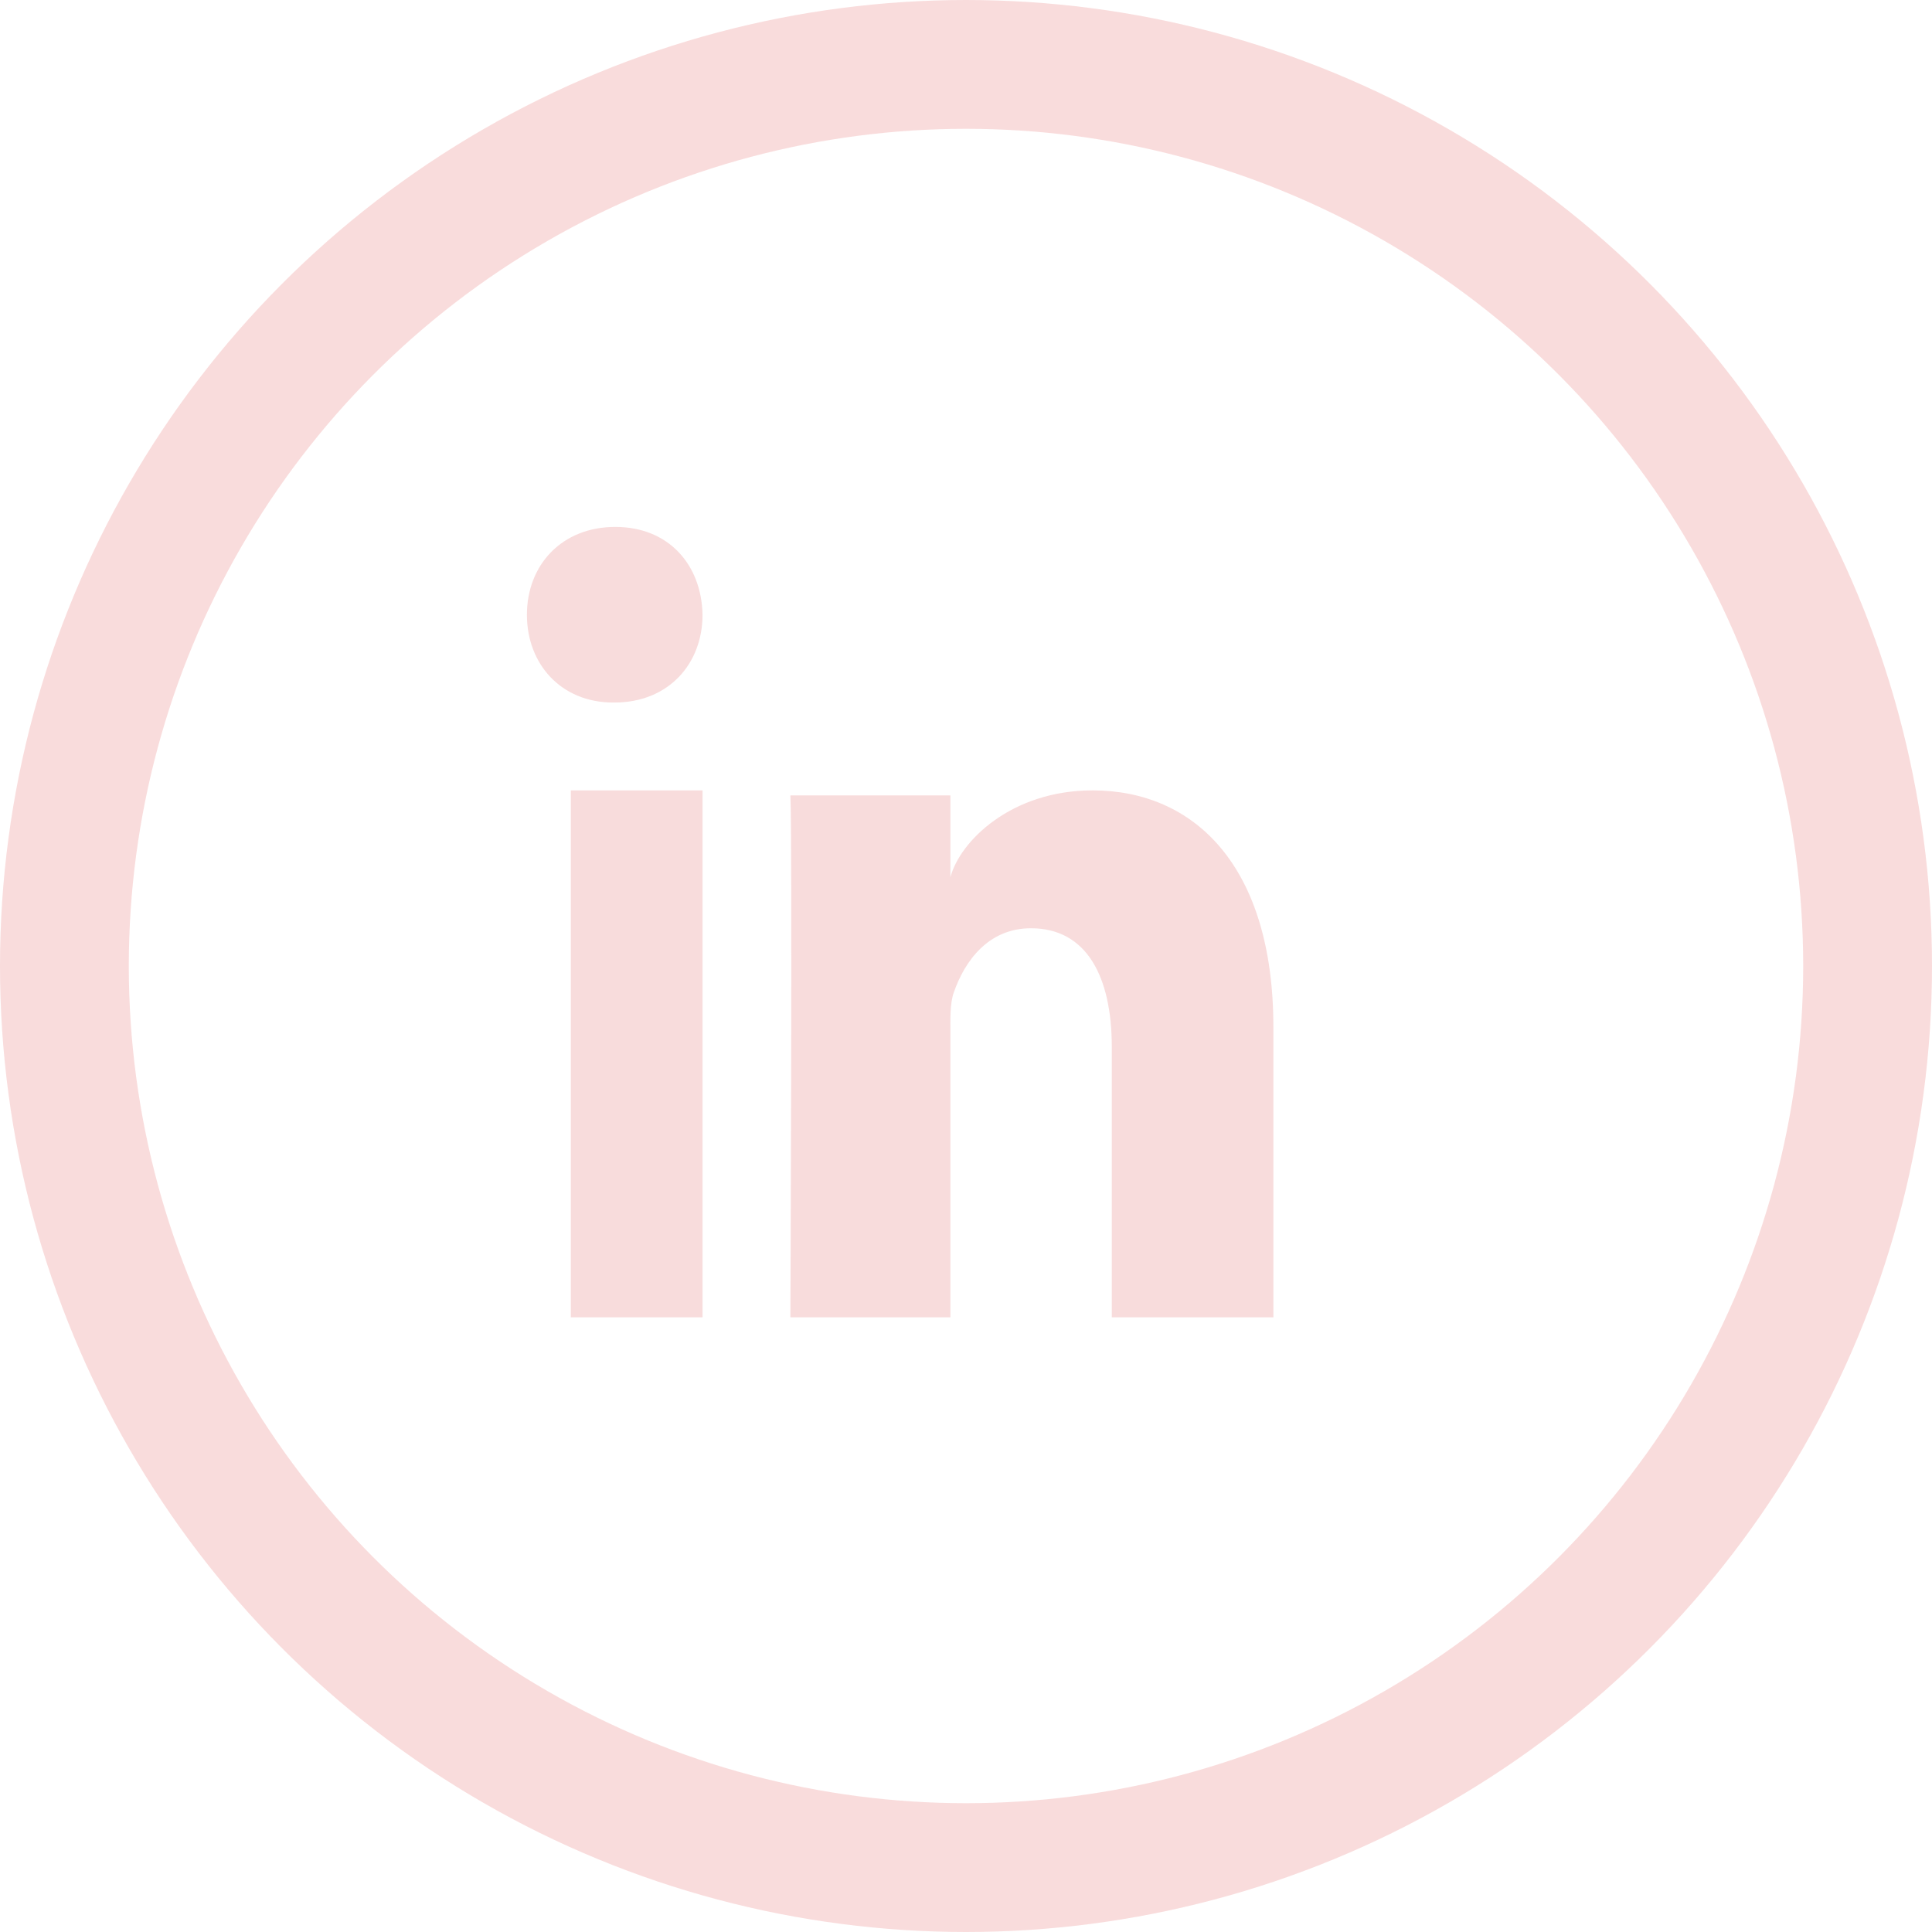 <?xml version="1.0" encoding="UTF-8"?>
<svg width="30px" height="30px" viewBox="0 0 30 30" version="1.1" xmlns="http://www.w3.org/2000/svg" xmlns:xlink="http://www.w3.org/1999/xlink">
    <title>linkedin</title>
    <g id="Page-1" stroke="none" stroke-width="1" fill="none" fill-rule="evenodd">
        <g id="Desktop-Copy" transform="translate(-416, -217)">
            <g id="linkedin" transform="translate(416, 217)">
                <rect id="Rectangle" x="0" y="0" width="30" height="30"></rect>
                <circle id="Oval" stroke="#F9DCDC" stroke-width="2" cx="15" cy="15" r="14"></circle>
                <path d="M8.864,12.273 L10.909,12.273 L10.909,20.455 L8.864,20.455 L8.864,12.273 Z M9.539,10.909 L9.522,10.909 C8.709,10.909 8.182,10.308 8.182,9.547 C8.182,8.771 8.725,8.182 9.554,8.182 C10.383,8.182 10.893,8.769 10.909,9.545 C10.909,10.306 10.383,10.909 9.539,10.909 L9.539,10.909 Z M19.773,20.455 L17.264,20.455 L17.264,16.261 C17.264,15.163 16.872,14.414 16.009,14.414 C15.349,14.414 14.982,14.919 14.812,15.407 C14.748,15.582 14.758,15.825 14.758,16.07 L14.758,20.455 L12.273,20.455 C12.273,20.455 12.305,13.026 12.273,12.351 L14.758,12.351 L14.758,13.622 C14.904,13.066 15.698,12.273 16.966,12.273 C18.538,12.273 19.773,13.439 19.773,15.948 L19.773,20.455 L19.773,20.455 Z" id="Shape" fill="#F8DCDC"></path>
            </g>
        </g>
    </g>
</svg>